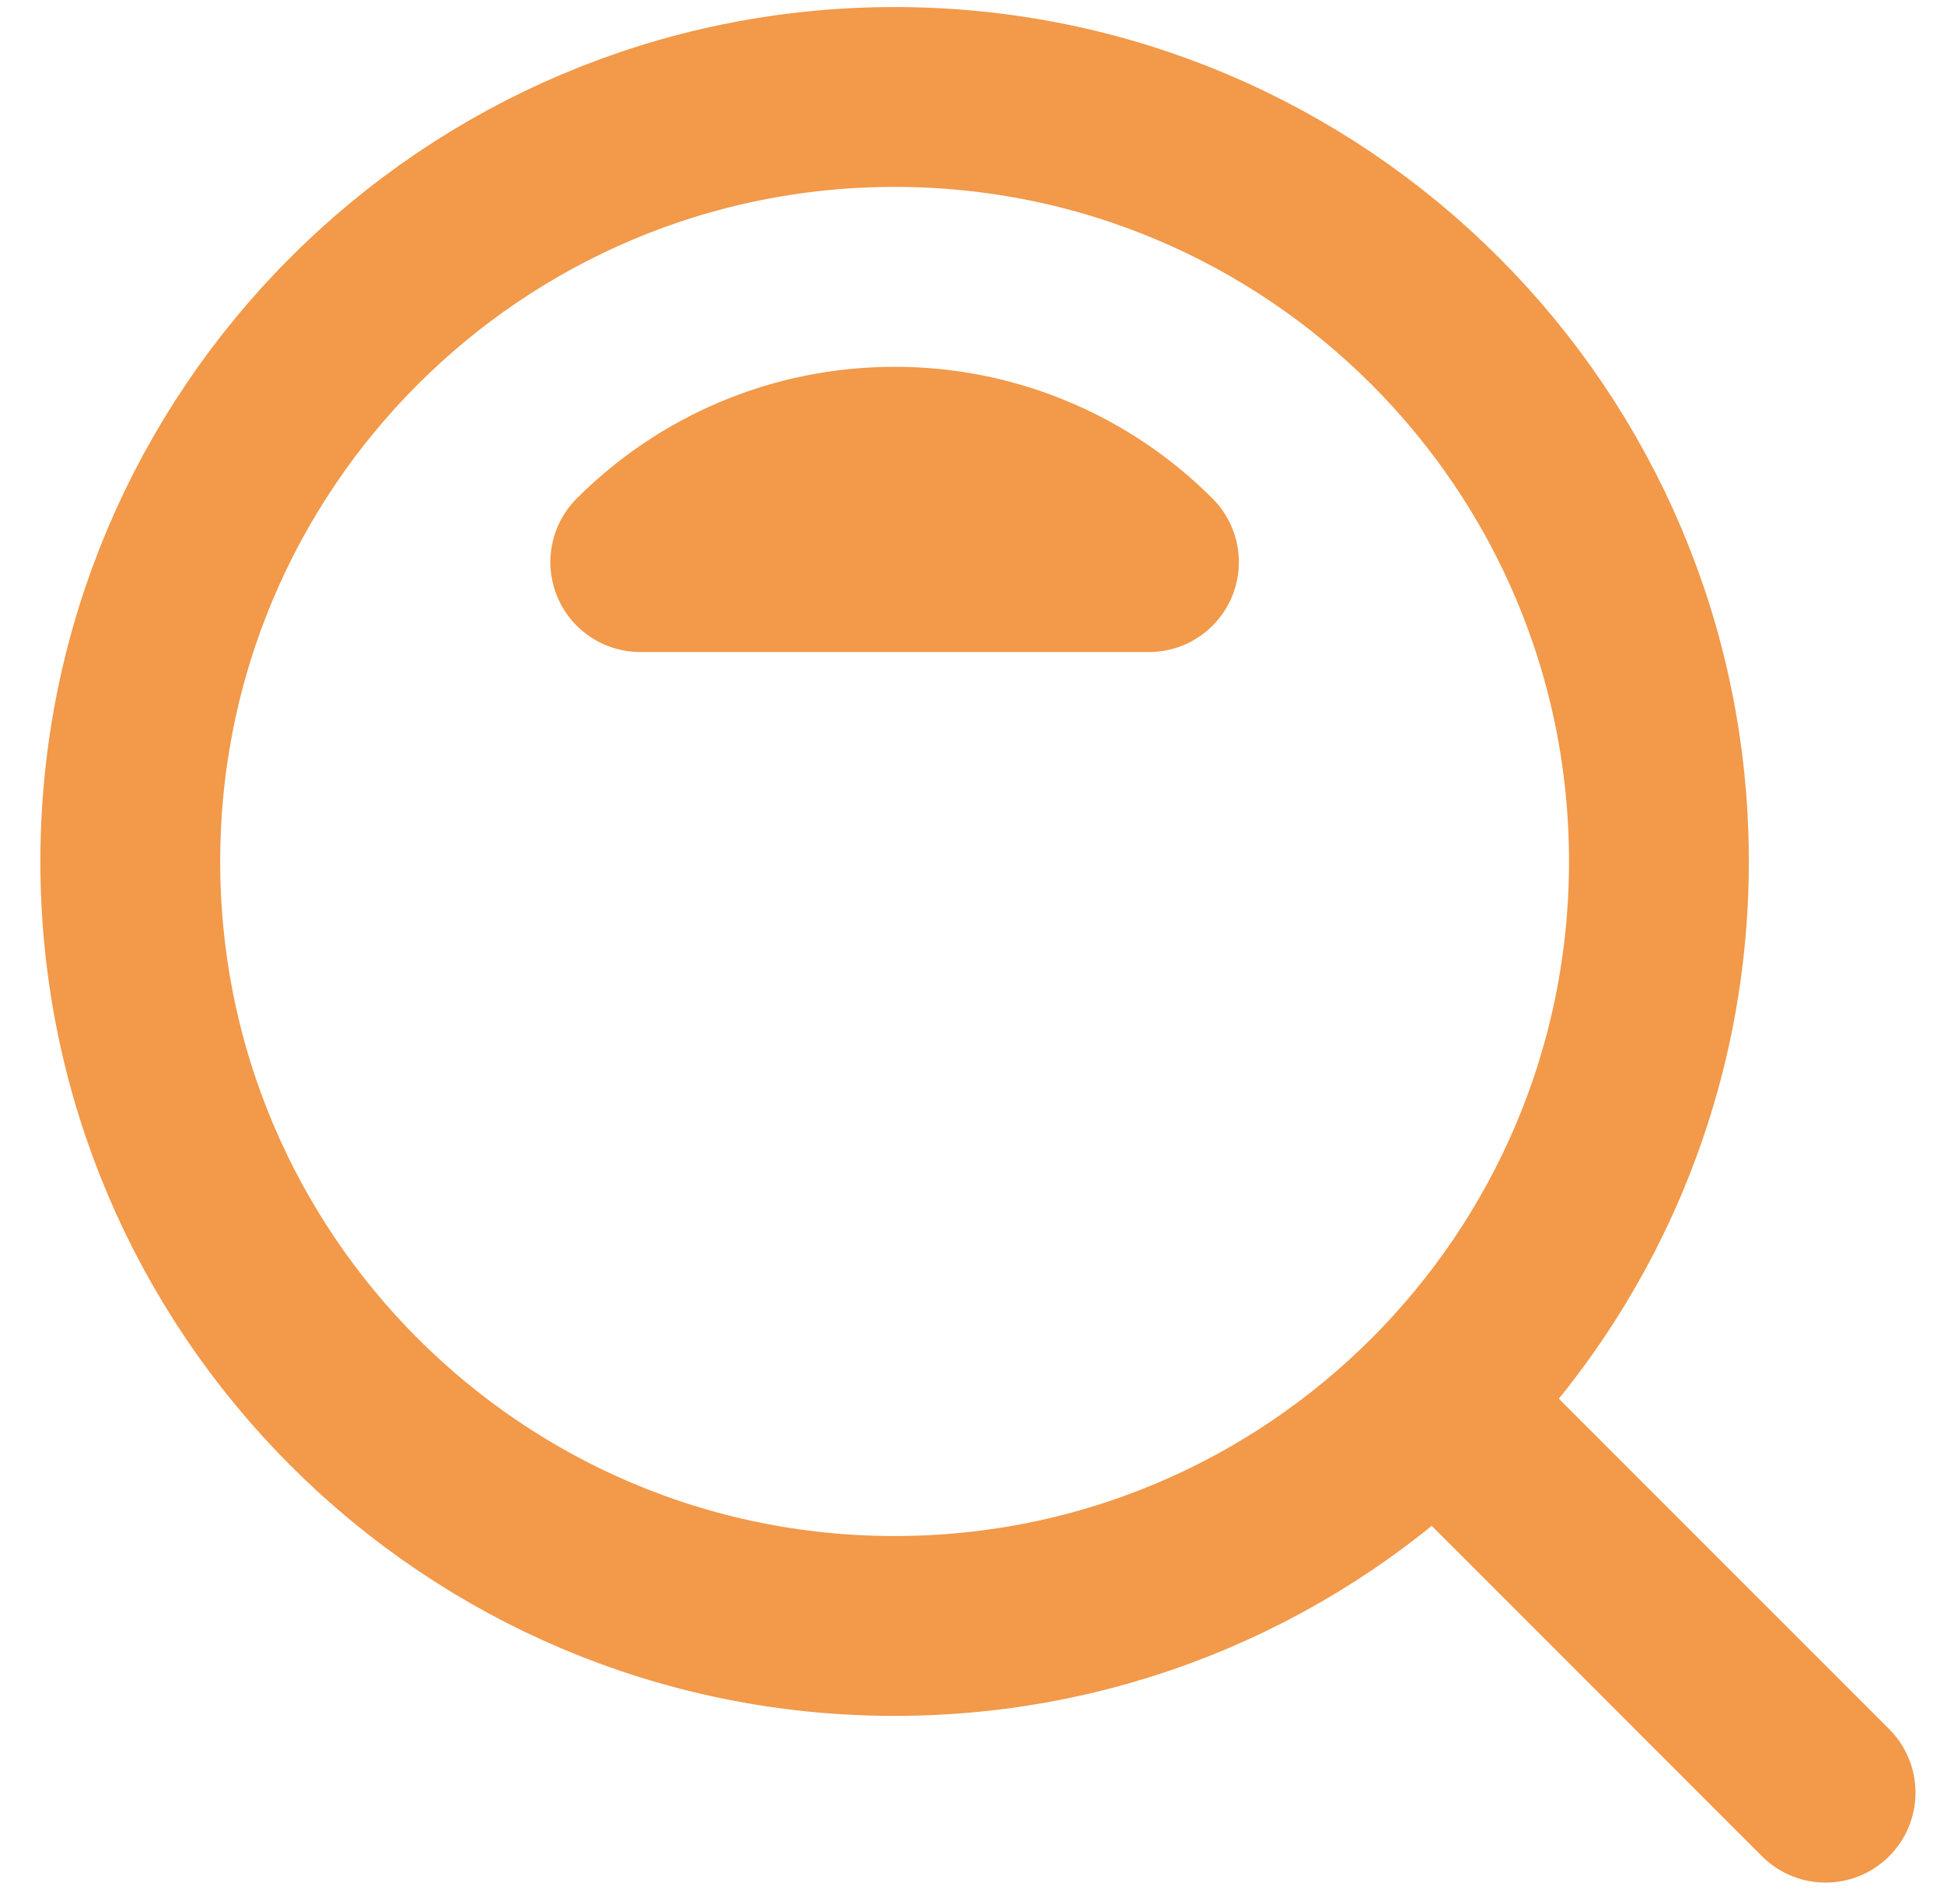 <svg width="48" height="47" viewBox="0 0 48 47" fill="none" xmlns="http://www.w3.org/2000/svg">
<path d="M22.089 40.138C32.512 40.138 40.961 31.689 40.961 21.266C40.961 10.843 32.512 2.394 22.089 2.394C11.666 2.394 3.217 10.843 3.217 21.266C3.217 31.689 11.666 40.138 22.089 40.138Z" stroke="#F2994A" stroke-width="4.44" stroke-linejoin="round"/>
<path d="M35.657 34.834L45.076 44.253M28.369 13.876C27.545 13.05 26.566 12.395 25.488 11.949C24.411 11.502 23.255 11.273 22.089 11.275C19.636 11.275 17.415 12.268 15.809 13.876H28.369Z" stroke="#F2994A" stroke-width="4.44" stroke-linecap="round" stroke-linejoin="round"/>
</svg>

